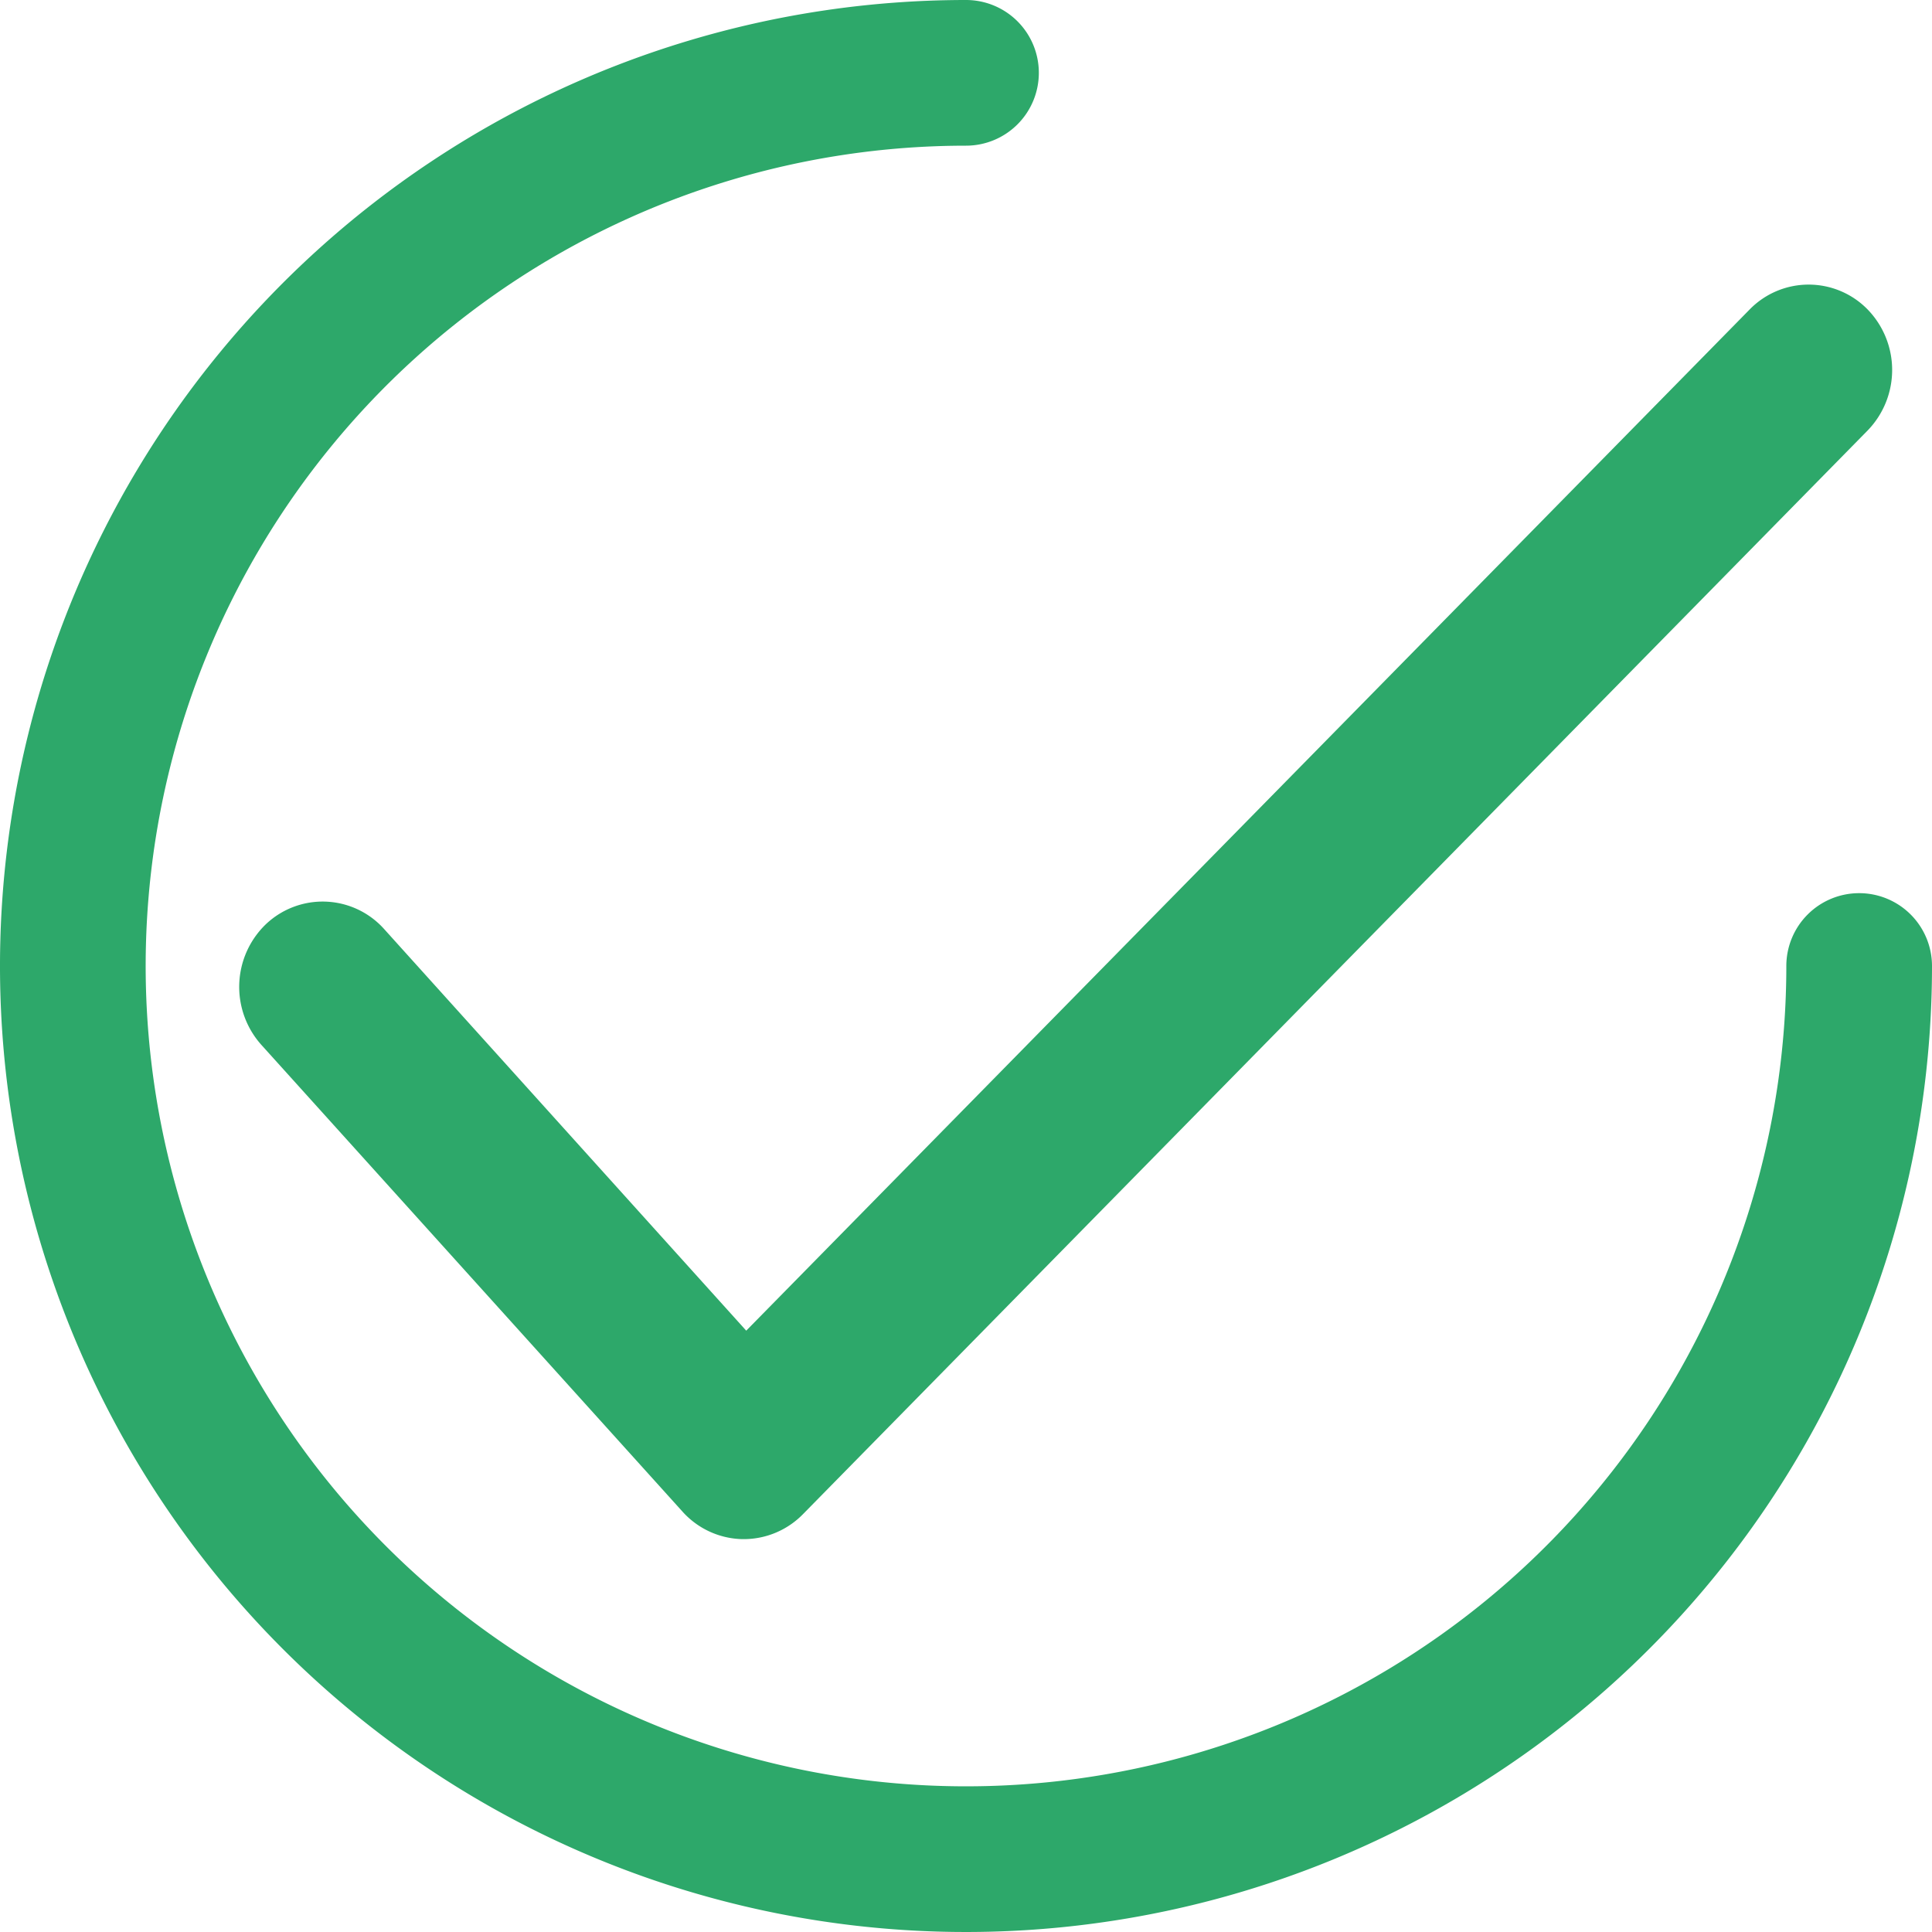 <svg id="checked" xmlns="http://www.w3.org/2000/svg" width="20" height="20" viewBox="0 0 20 20">
  <g id="Group_82" data-name="Group 82" transform="translate(2.475 2.945)">
    <g id="Group_81" data-name="Group 81">
      <path id="Path_172" data-name="Path 172" d="M138.428,64.587a.853.853,0,0,0-1.224,0L126.818,75.157,123.07,71a.854.854,0,0,0-1.223-.052A.9.9,0,0,0,121.8,72.2l4.358,4.83a.857.857,0,0,0,.618.285h.018a.858.858,0,0,0,.611-.258l11.024-11.221A.9.9,0,0,0,138.428,64.587Z" transform="translate(-121.568 -64.327)" fill="#2da86a"/>
    </g>
  </g>
  <g id="Group_84" data-name="Group 84">
    <g id="Group_83" data-name="Group 83">
      <path id="Path_173" data-name="Path 173" d="M19.246,9.246a.754.754,0,0,0-.754.754A8.492,8.492,0,1,1,10,1.508.754.754,0,1,0,10,0,10,10,0,1,0,20,10,.754.754,0,0,0,19.246,9.246Z" transform="translate(0 0)" fill="#2da86a"/>
    </g>
  </g>
</svg>
